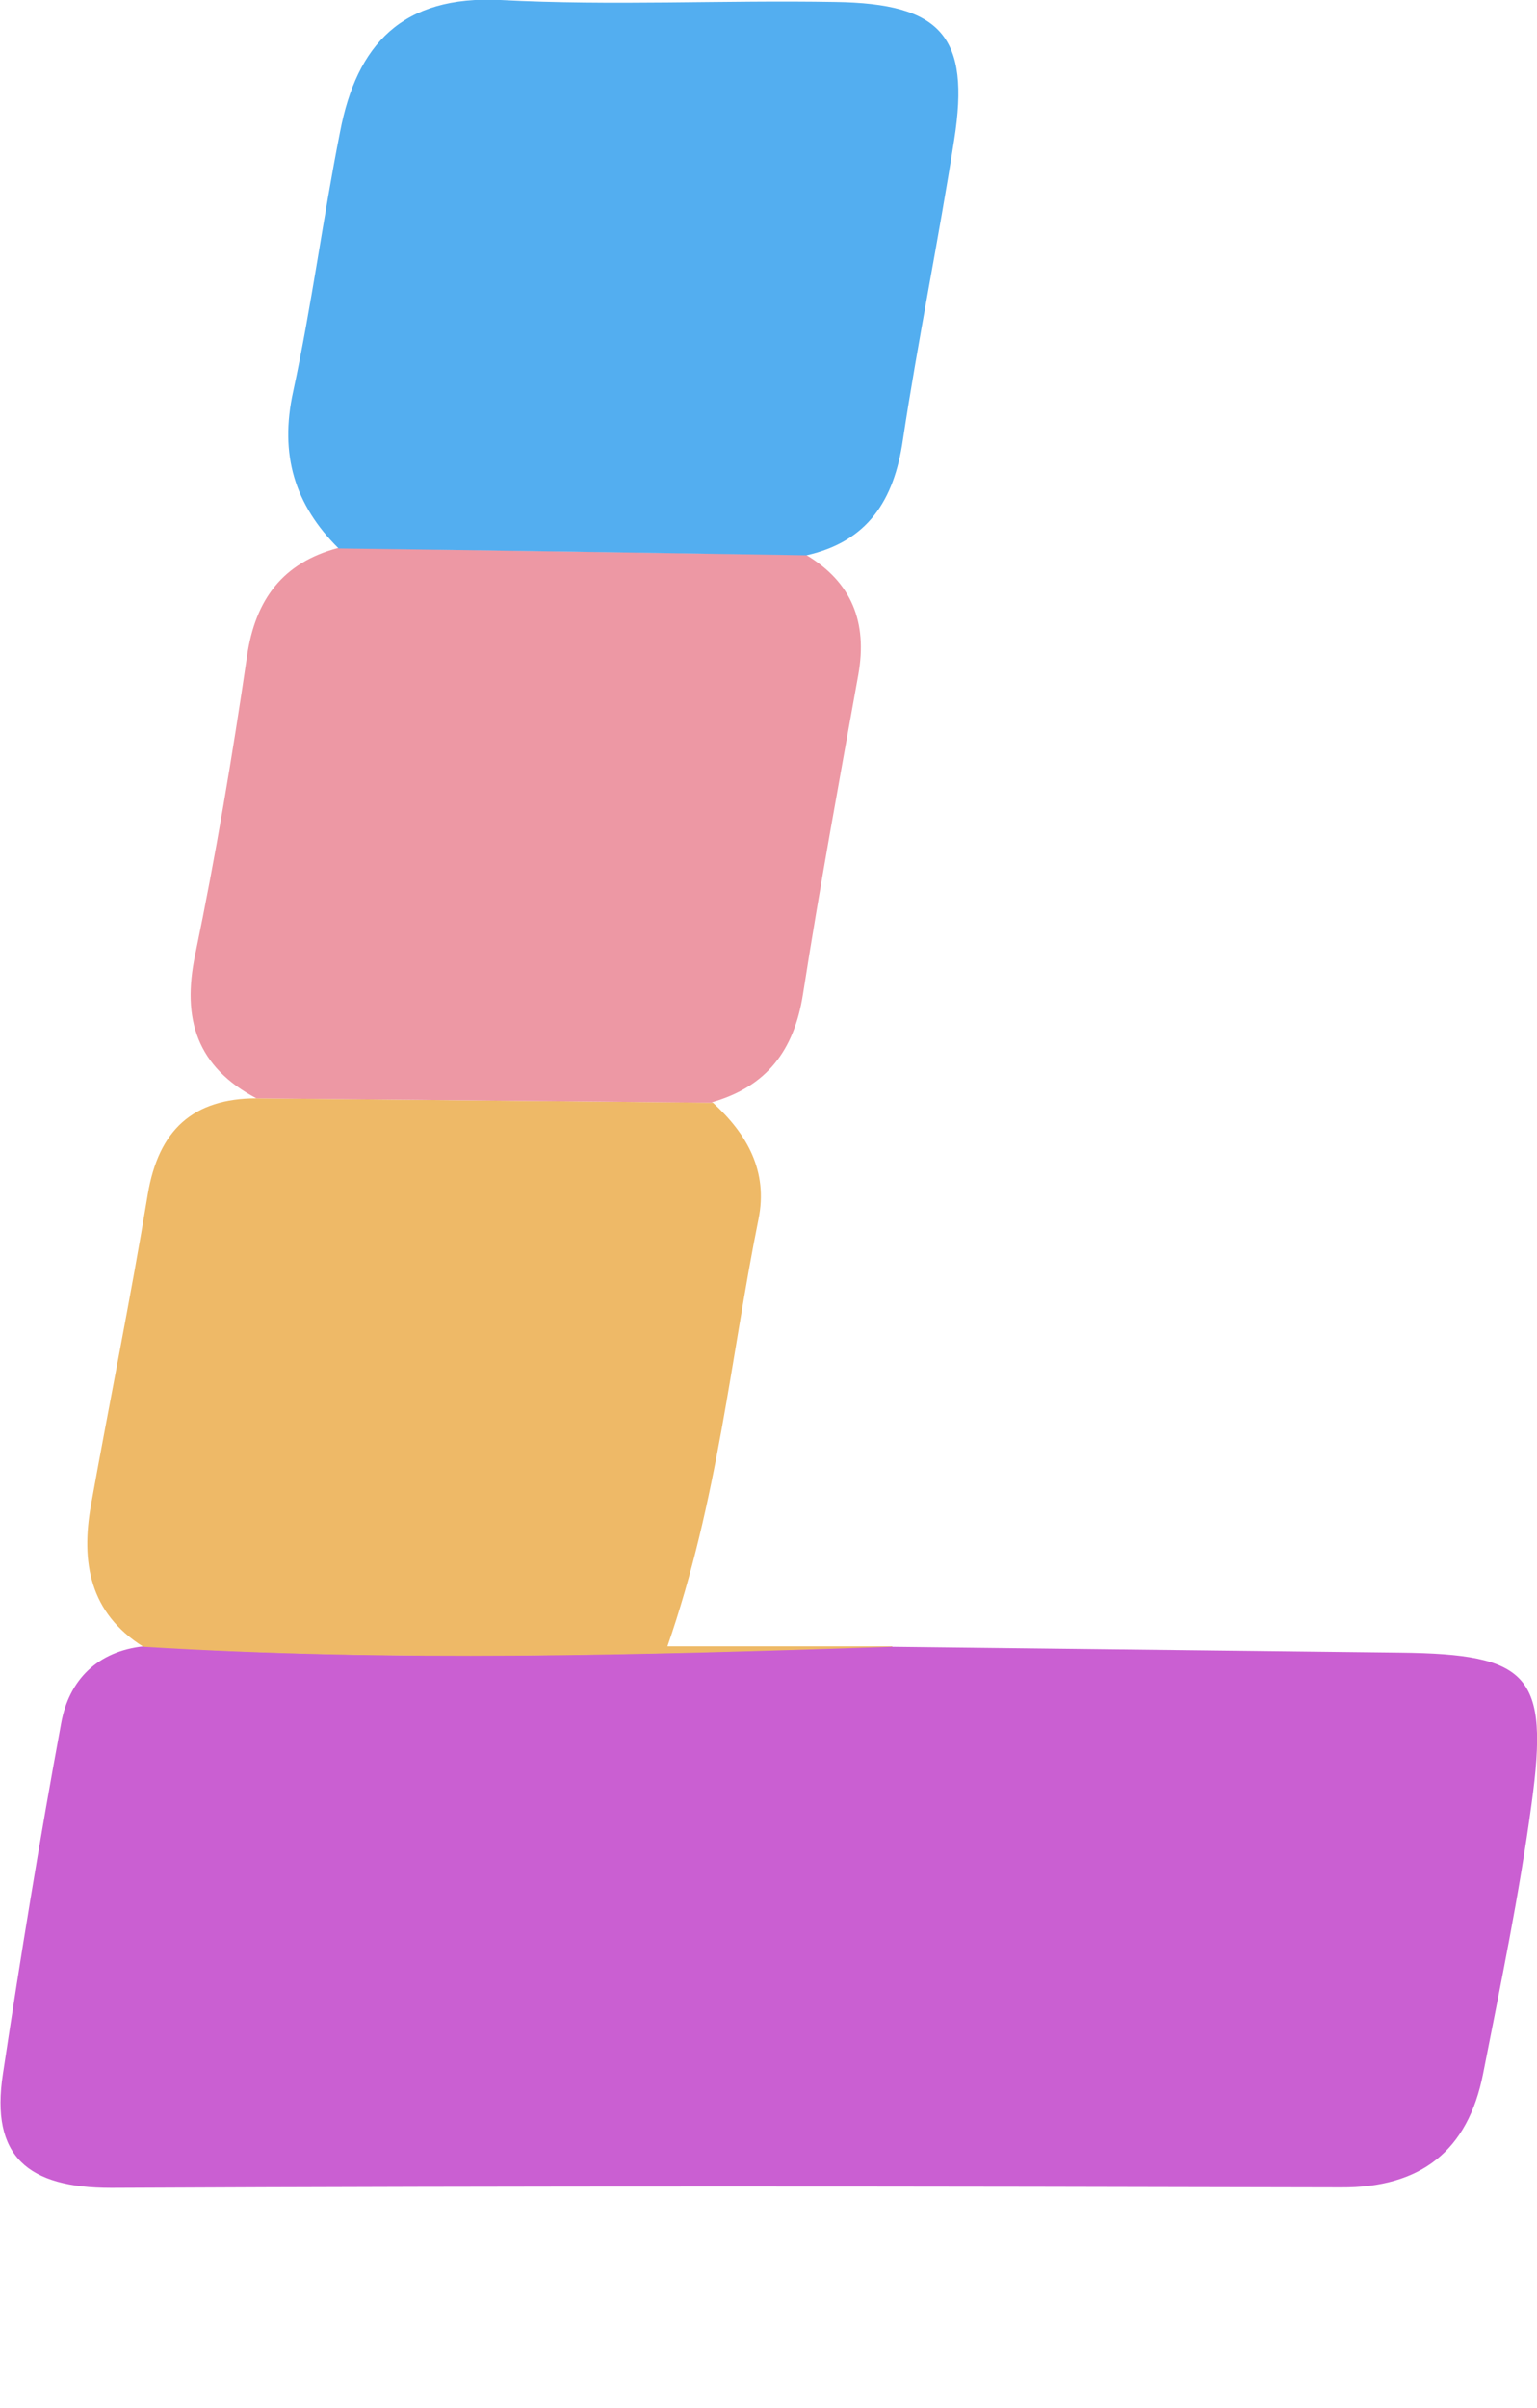 <?xml version="1.0" encoding="UTF-8"?>
<svg id="_圖層_1" data-name="圖層 1" xmlns="http://www.w3.org/2000/svg" viewBox="0 0 31.41 49.18">
  <defs>
    <style>
      .cls-1 {
        fill: #ed98a4;
      }

      .cls-2 {
        fill: #eeb967;
      }

      .cls-3 {
        fill: #ca5fd2;
      }

      .cls-4 {
        fill: #53aef0;
      }
    </style>
  </defs>
  <path class="cls-3" d="M18.23,33.63c3.46,.04,6.92,.08,10.38,.12,2.64,.03,3.05,.45,2.69,3.08-.25,1.85-.63,3.68-.99,5.51-.31,1.59-1.28,2.34-2.91,2.33-8.38-.02-16.75-.03-25.13,.01-1.7,0-2.47-.64-2.21-2.33,.36-2.39,.75-4.78,1.19-7.16,.16-.88,.74-1.47,1.69-1.57,5.1,.32,10.2,.17,15.3,0Z"/>
  <path class="cls-2" d="M18.23,33.63c-5.1,.17-10.2,.31-15.3,0-1.1-.69-1.28-1.73-1.07-2.9,.38-2.11,.81-4.22,1.16-6.34,.22-1.31,.92-1.96,2.23-1.96,3.11,.03,6.21,.06,9.32,.09,.7,.64,1.13,1.4,.93,2.38-.57,2.82-.82,5.72-1.86,8.72h4.59Z"/>
  <path class="cls-1" d="M14.56,22.52c-3.11-.03-6.21-.06-9.32-.09-1.21-.64-1.53-1.61-1.25-2.94,.42-2.02,.76-4.06,1.06-6.1,.17-1.15,.73-1.9,1.86-2.2,3.19,.05,6.37,.1,9.56,.14,.94,.56,1.26,1.38,1.07,2.45-.39,2.17-.79,4.34-1.13,6.52-.18,1.15-.74,1.89-1.86,2.21Z"/>
  <path class="cls-4" d="M16.48,11.34c-3.19-.05-6.37-.1-9.56-.14-.9-.89-1.21-1.92-.93-3.2,.38-1.76,.61-3.55,.96-5.31C7.29,.91,8.22-.1,10.23,0c2.27,.12,4.56,0,6.84,.04,2.17,.03,2.76,.71,2.43,2.81-.32,2.05-.74,4.09-1.05,6.14-.18,1.23-.72,2.07-1.97,2.35Z"/>
</svg>